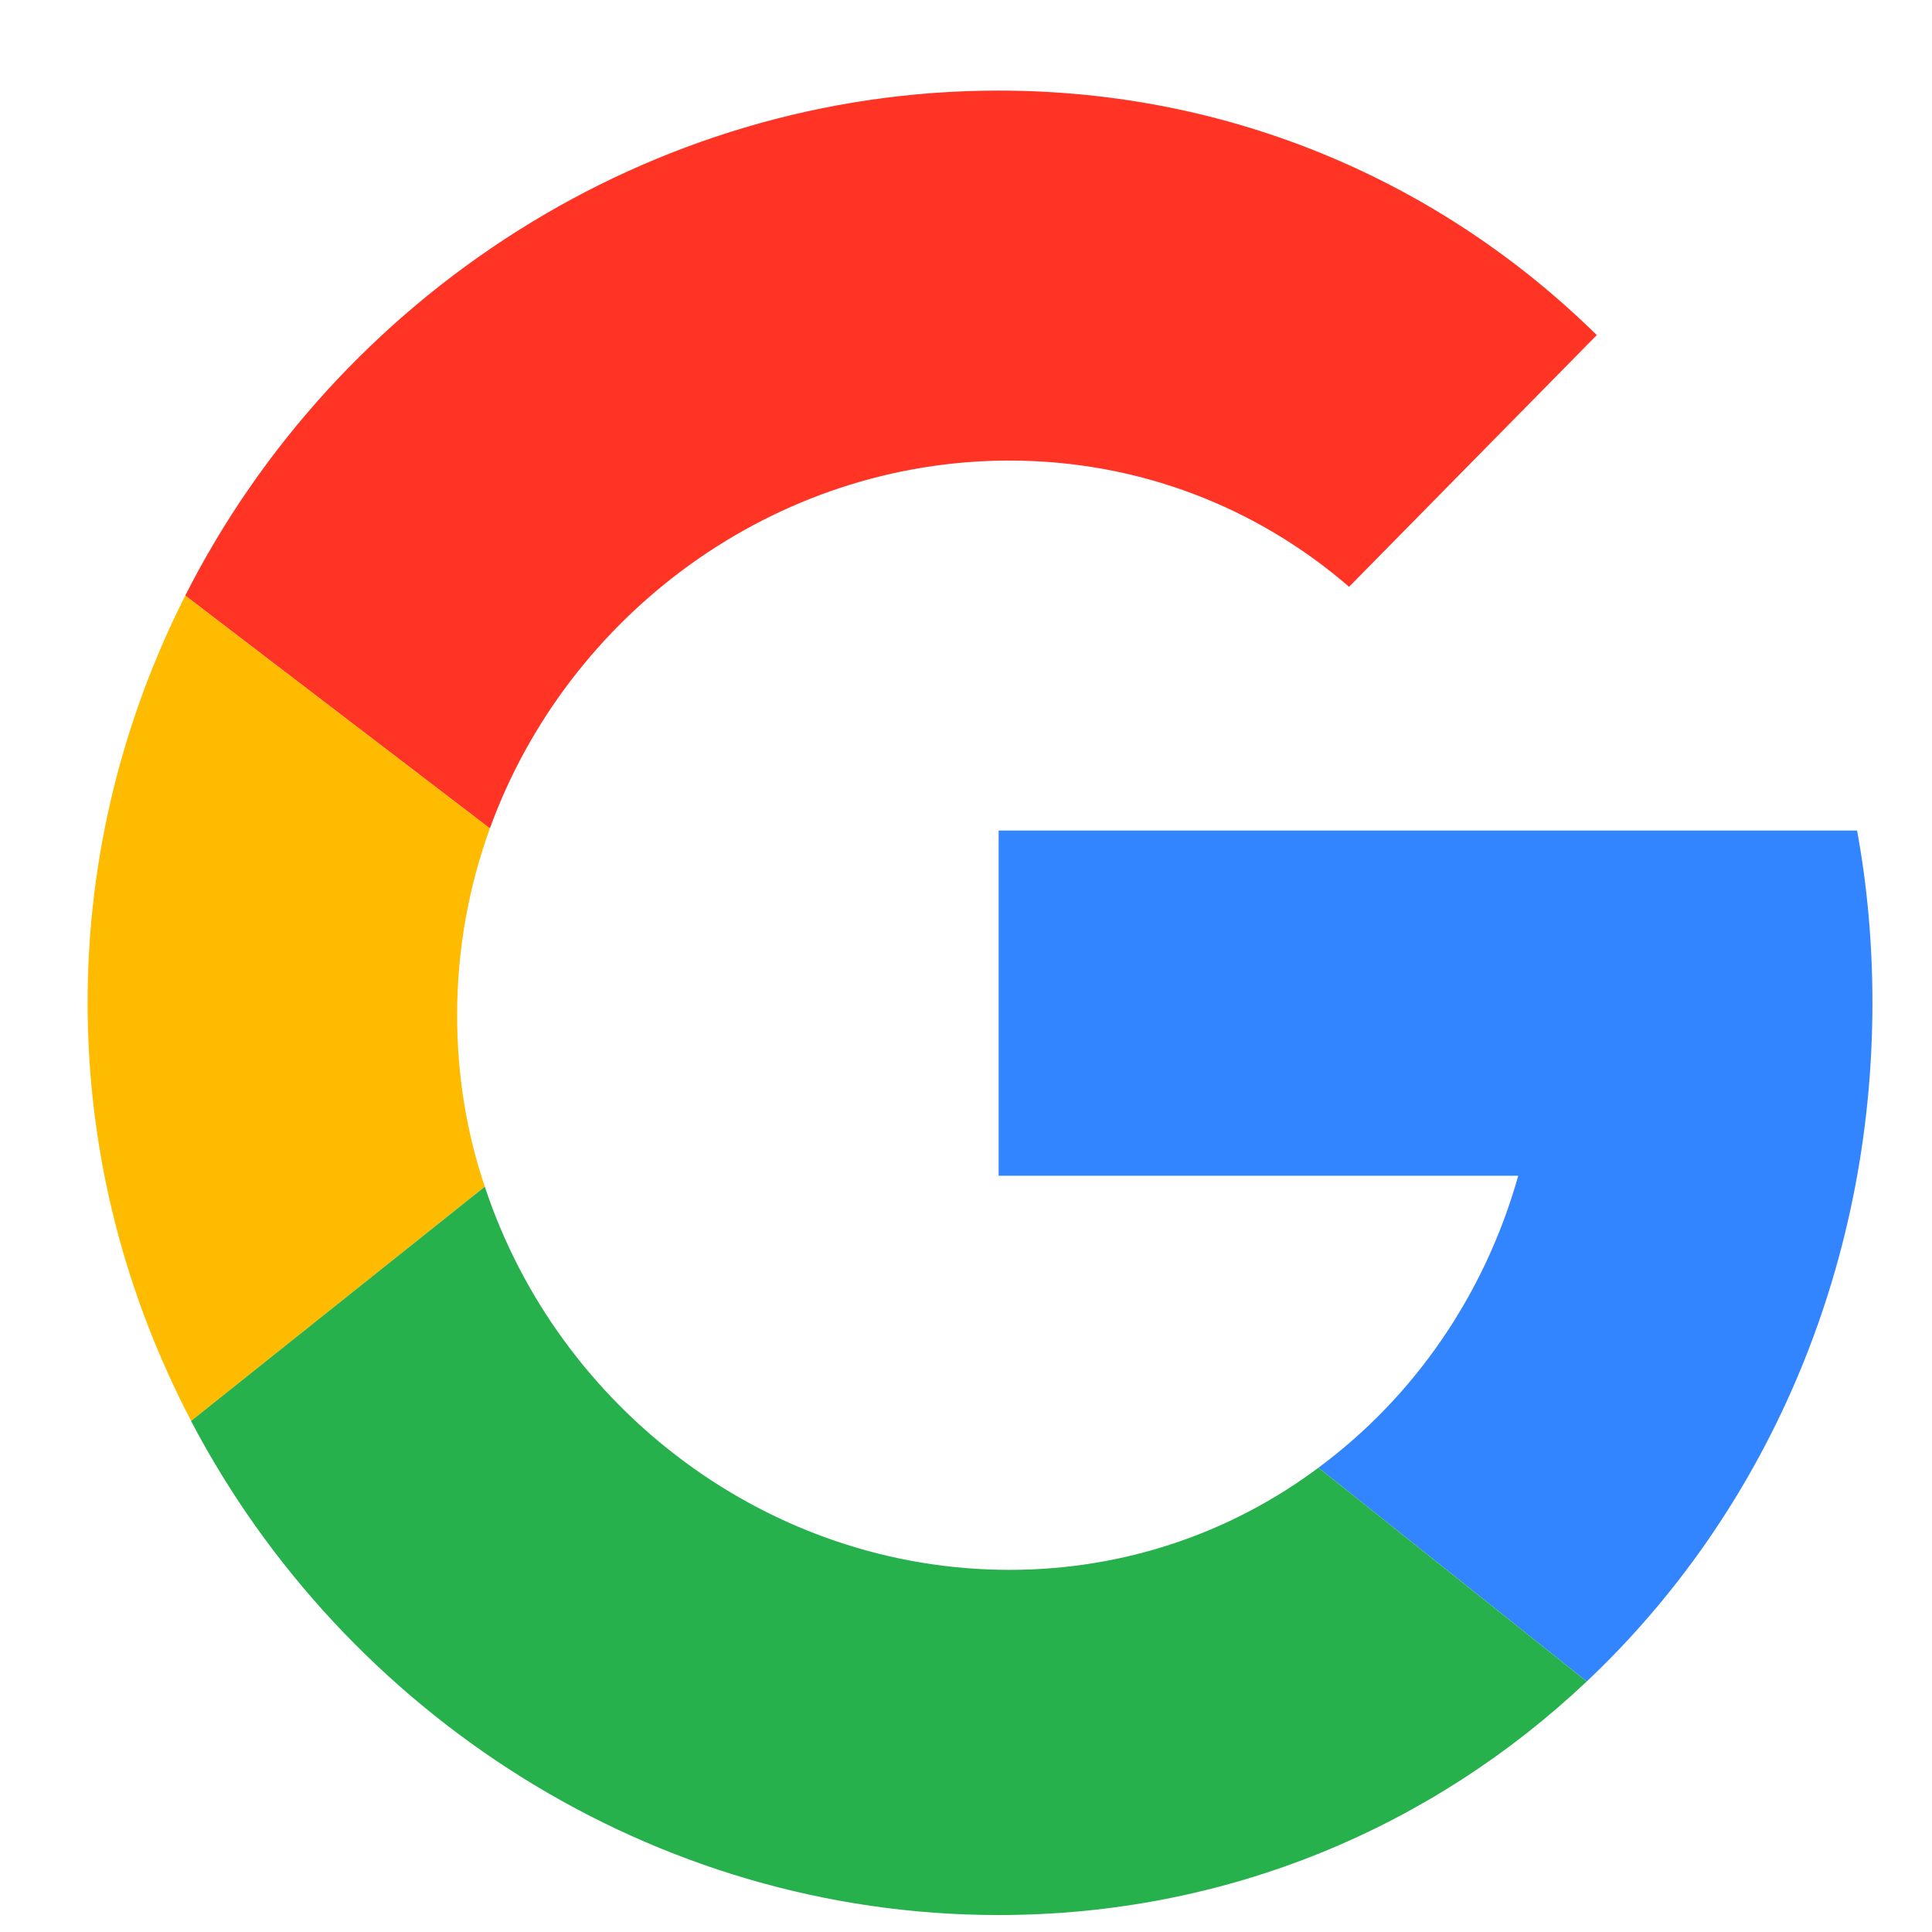 <svg width="18" height="18" viewBox="0 0 18 18" fill="none" xmlns="http://www.w3.org/2000/svg">
<path d="M17.445 9.343C17.445 8.792 17.397 8.255 17.302 7.738H16.643H14.07H9.304V10.954H14.145C13.832 12.069 13.167 13.021 12.284 13.674L14.783 15.666C16.433 14.109 17.445 11.852 17.445 9.343Z" fill="#3284FF"/>
<path d="M9.405 4.291C10.62 4.291 11.72 4.733 12.569 5.467L14.877 3.122C13.438 1.707 11.489 0.844 9.303 0.844C6.044 0.844 3.138 2.761 1.726 5.549L4.564 7.718C5.29 5.719 7.218 4.291 9.405 4.291Z" fill="#FF3424"/>
<path d="M1.781 13.239L4.517 11.056C4.347 10.553 4.259 10.016 4.259 9.458C4.259 8.846 4.367 8.262 4.564 7.718L1.726 5.549C1.149 6.691 0.816 7.976 0.816 9.343C0.816 10.75 1.169 12.069 1.781 13.239Z" fill="#FFBB00"/>
<path d="M4.517 11.056L1.78 13.239C3.213 15.972 6.085 17.842 9.303 17.842C11.442 17.842 13.35 17.019 14.783 15.666L12.284 13.674C11.483 14.272 10.491 14.626 9.405 14.626C7.164 14.626 5.202 13.13 4.517 11.056Z" fill="#26B14C"/>
</svg>
